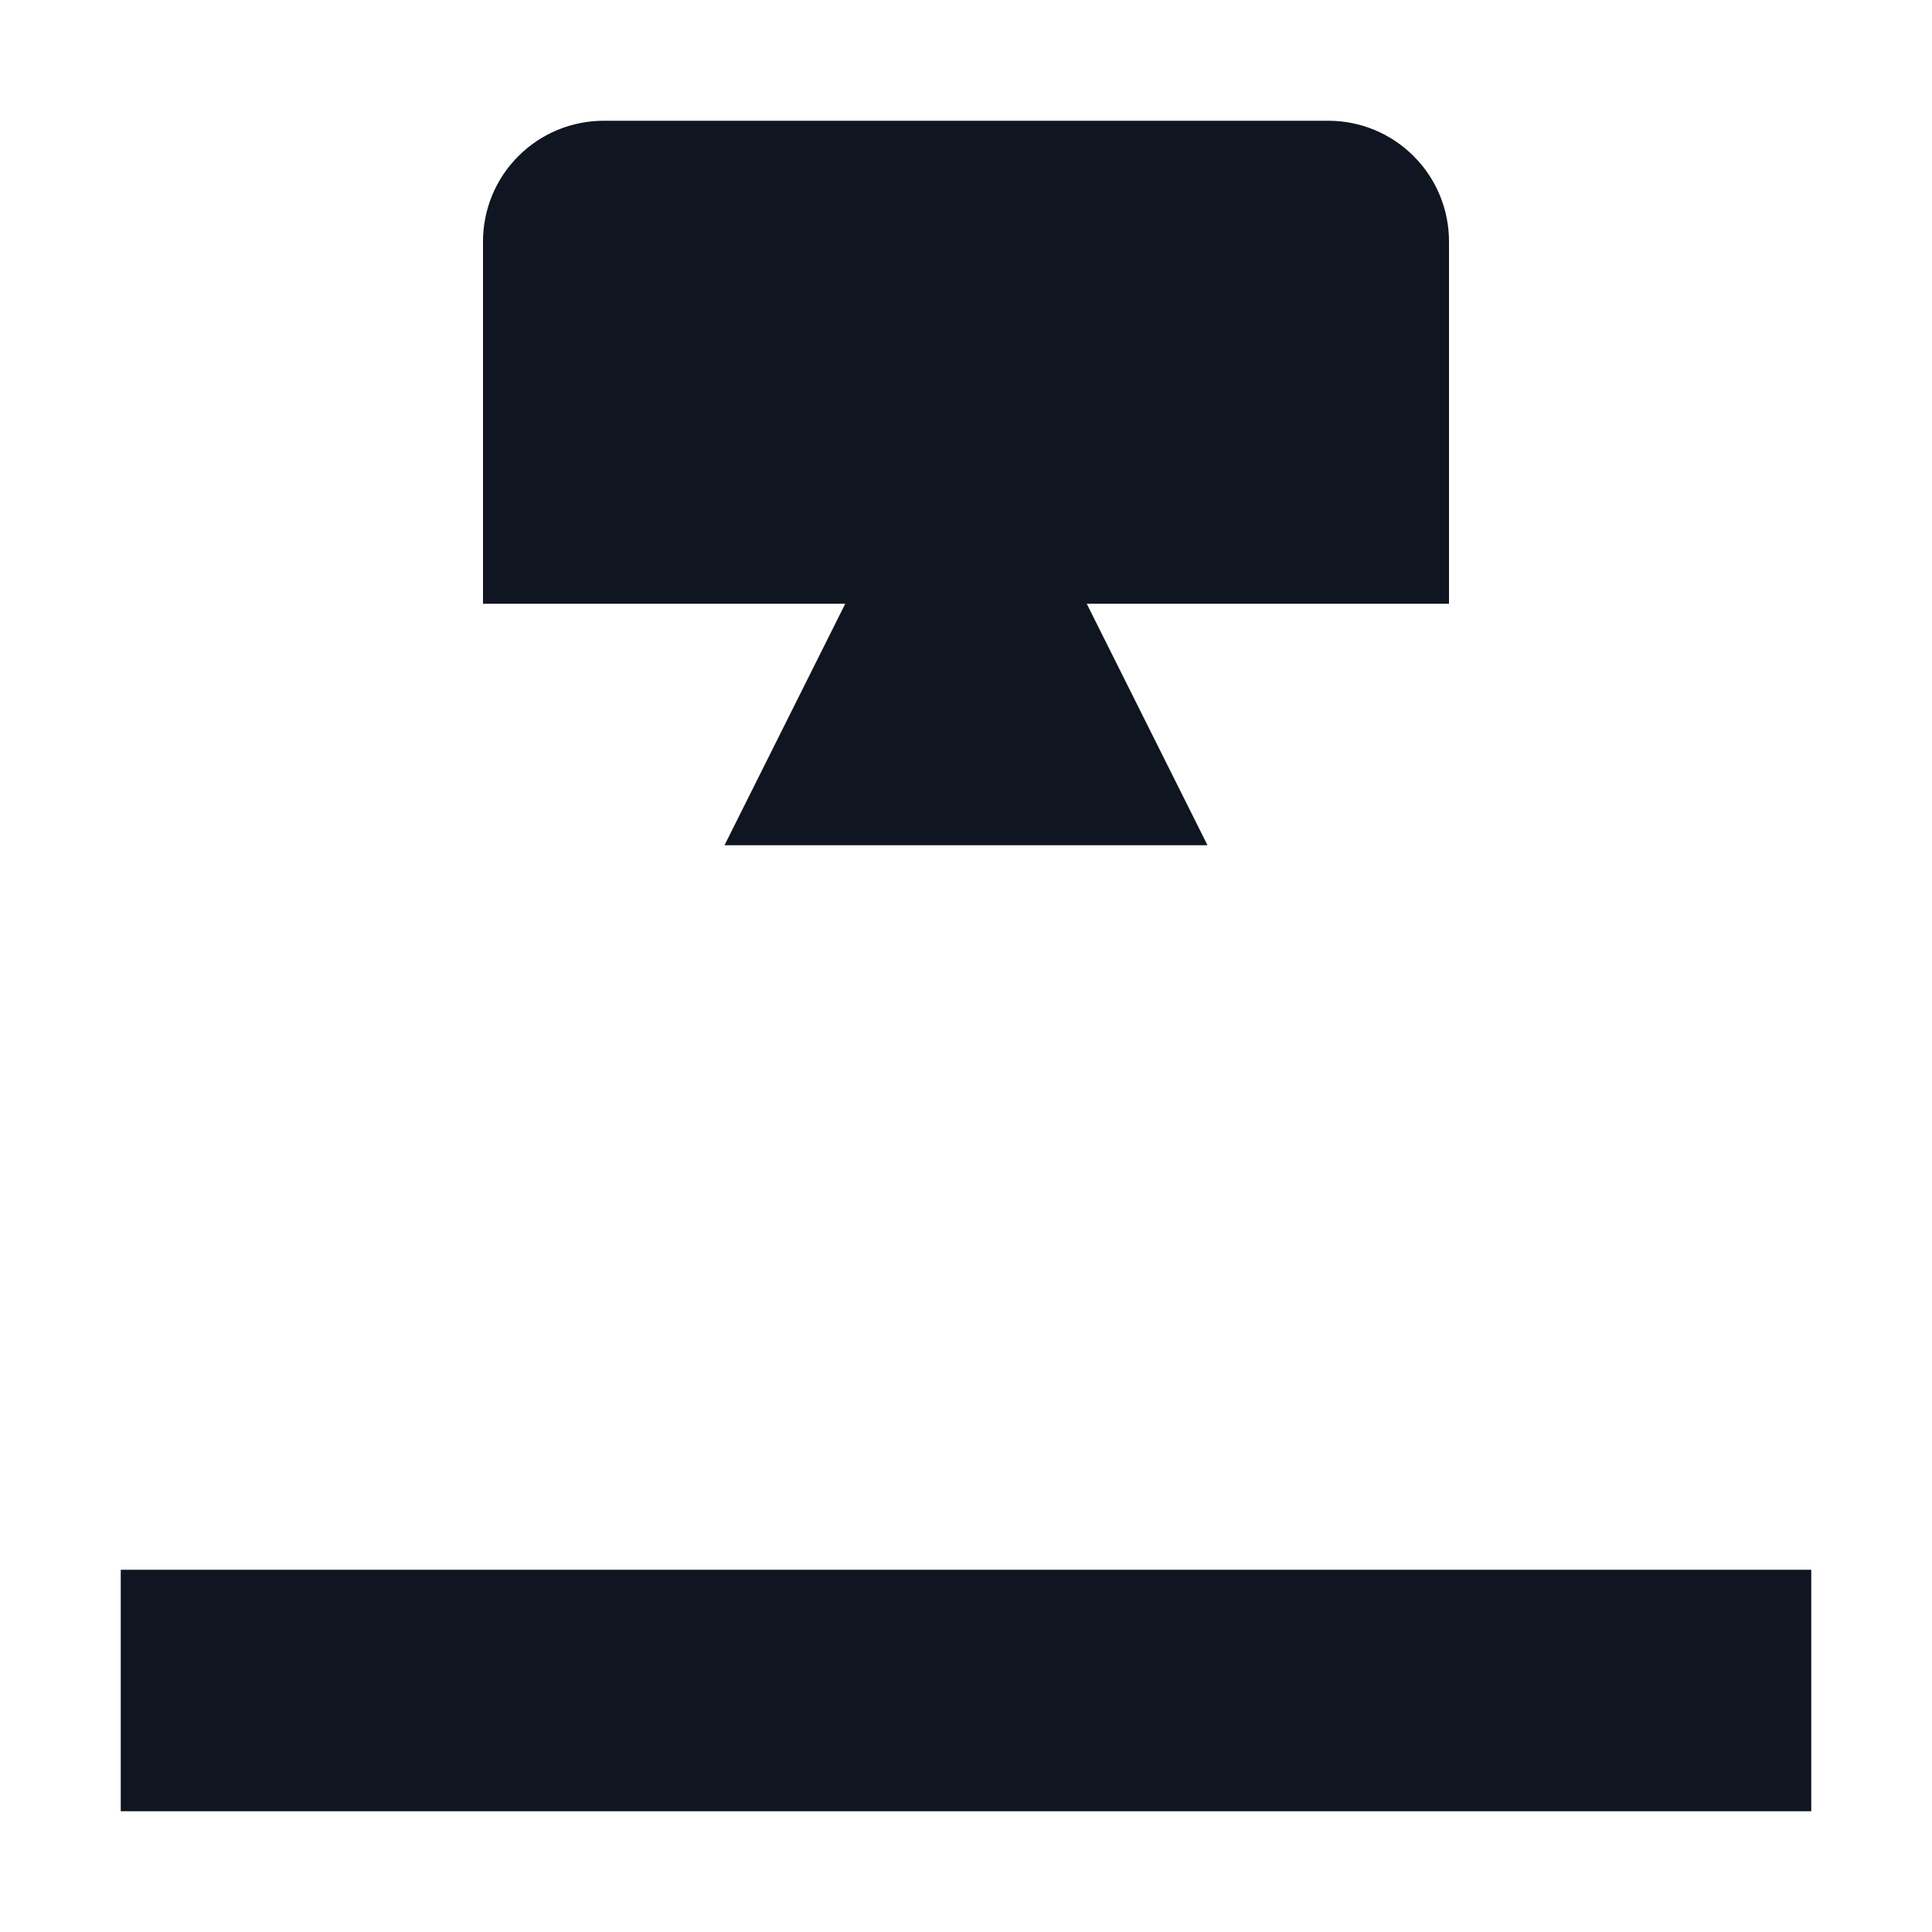 <svg width="16" height="16" viewBox="0 0 16 16" fill="none" xmlns="http://www.w3.org/2000/svg">
<path d="M4 5V2C4 1.735 4.105 1.48 4.293 1.293C4.48 1.105 4.735 1 5 1H11C11.265 1 11.52 1.105 11.707 1.293C11.895 1.48 12 1.735 12 2V5H9L10 7H6L7 5H4ZM15 15H1V13H15V15Z" fill="#0F1621"/>
</svg>
